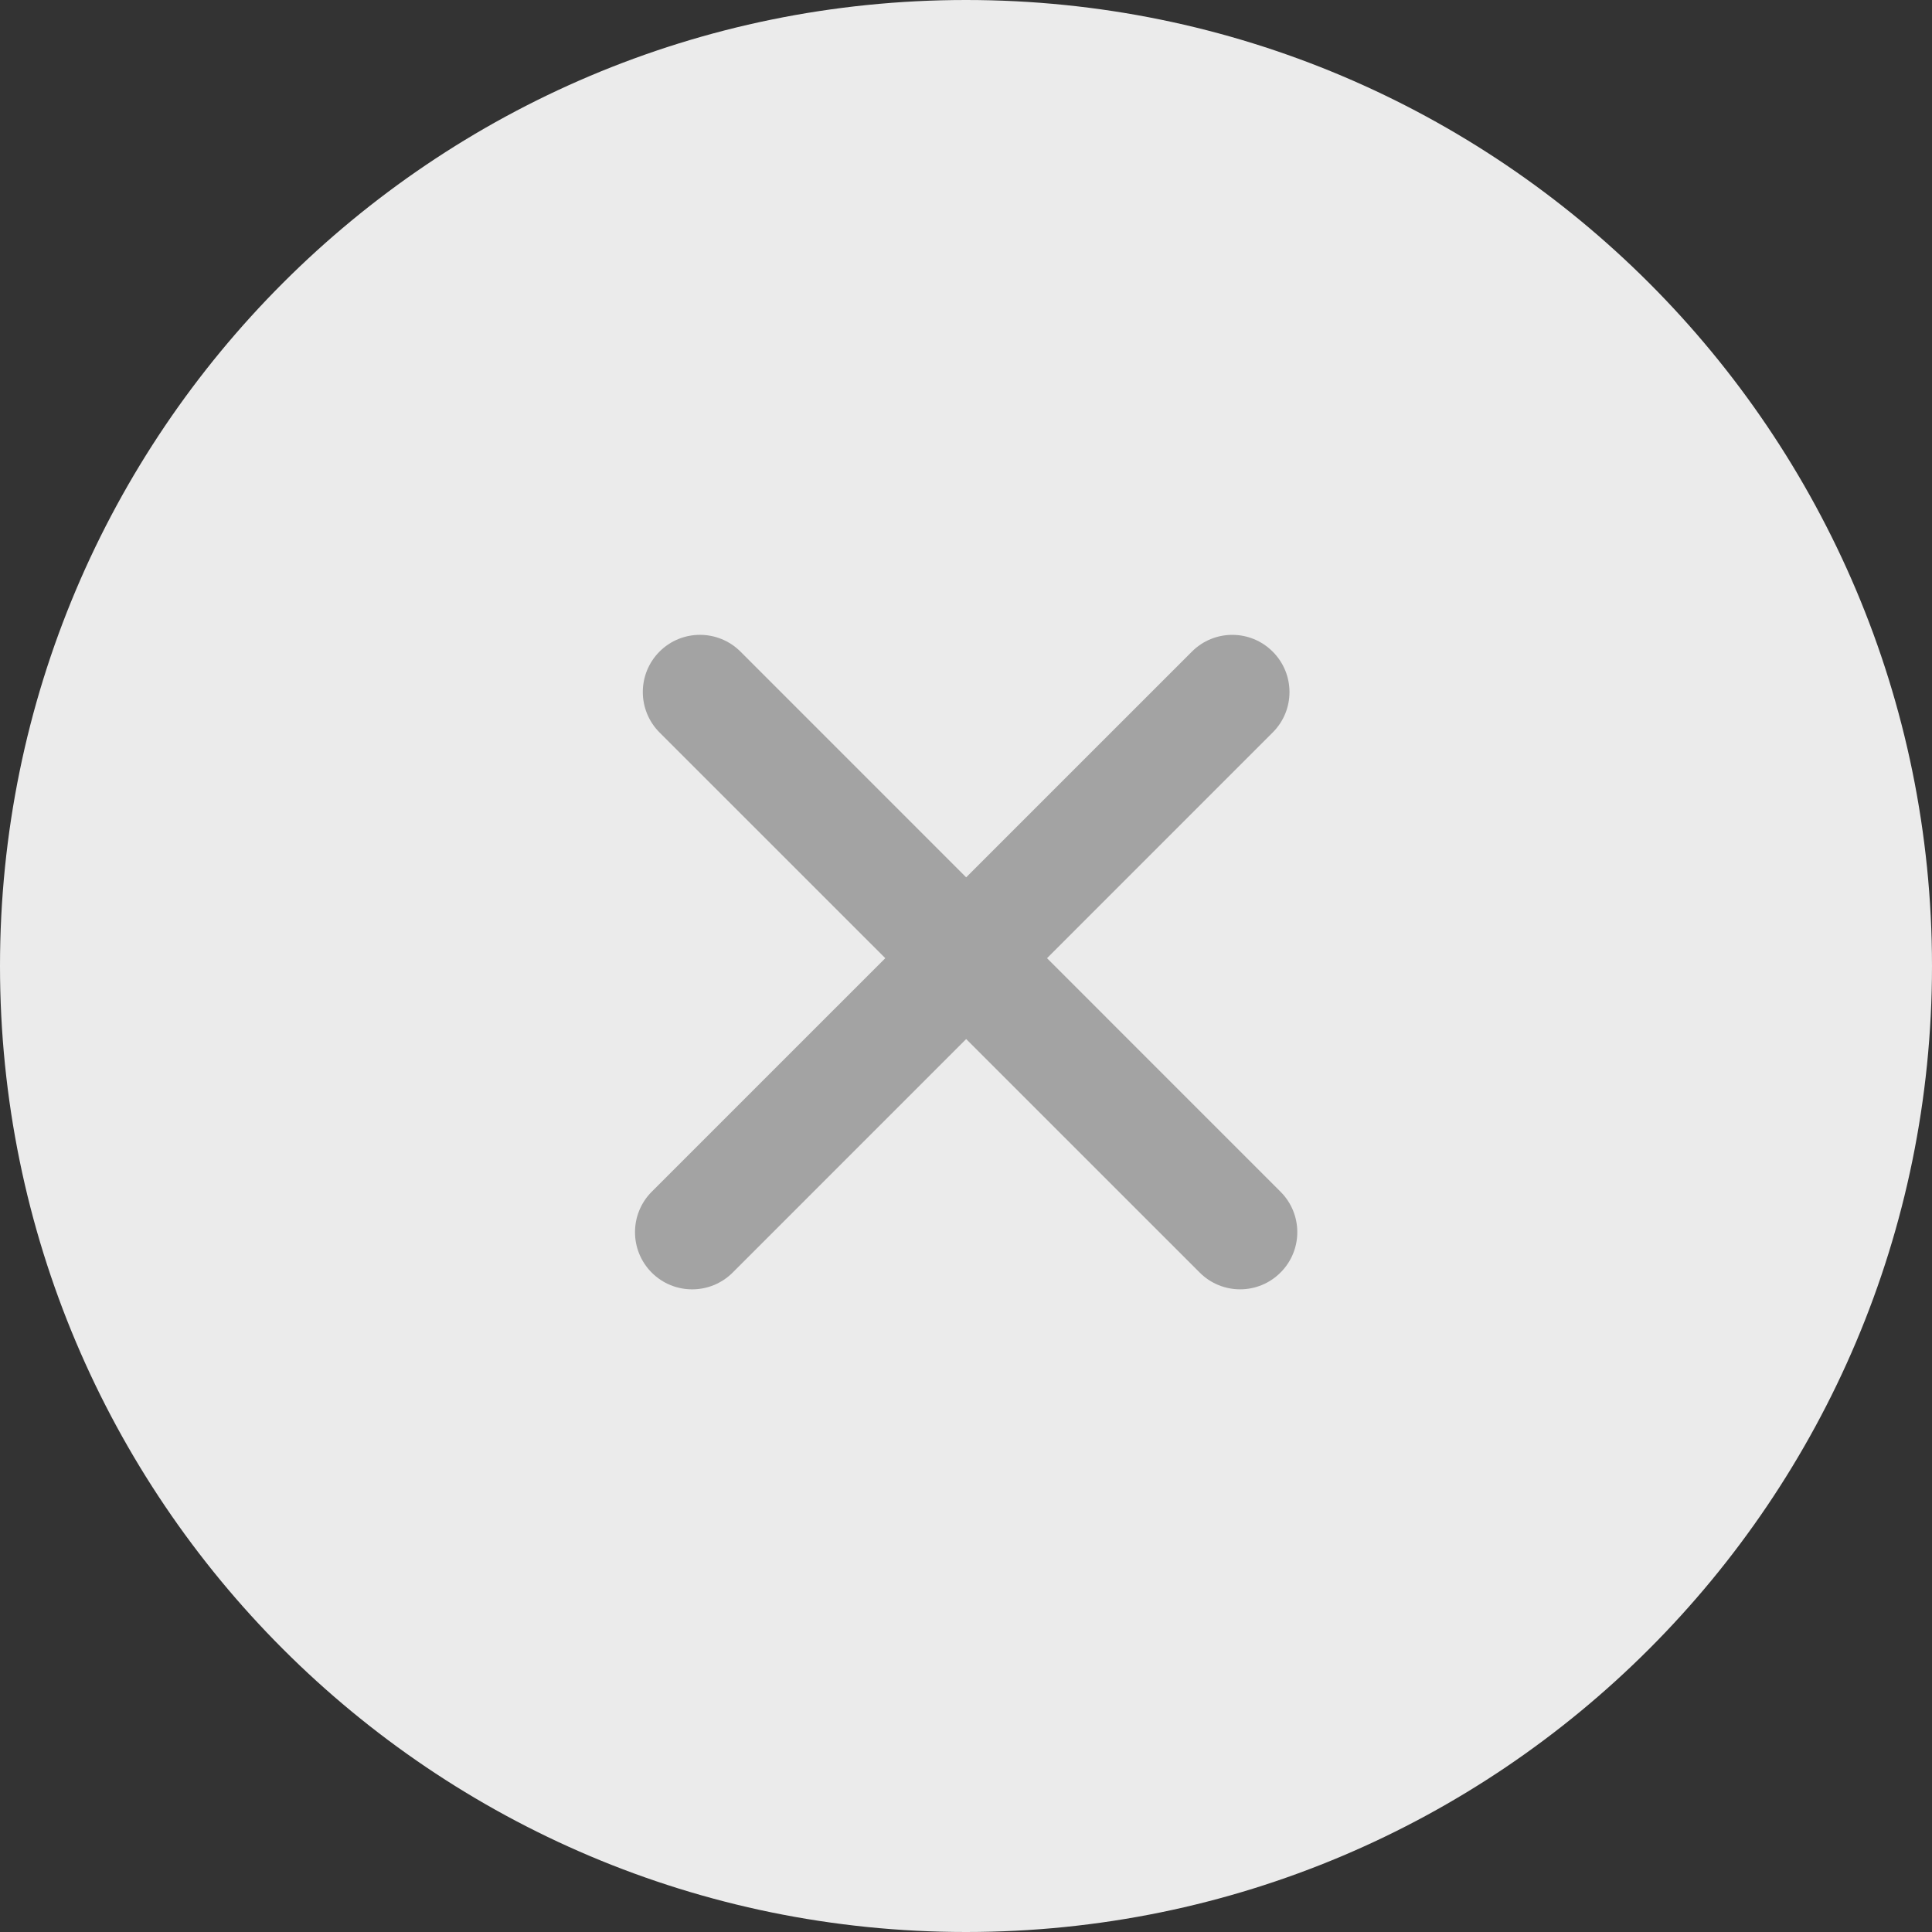 <svg xmlns="http://www.w3.org/2000/svg" width="24" height="24" viewBox="0 0 24 24" fill="none"><rect x="0" y="0" width="24" height="24" fill="#333333" stroke="none"/><path d="M24 12C24 5.373 18.627 0 12 0C5.373 0 0 5.373 0 12C0 18.627 5.373 24 12 24C18.627 24 24 18.627 24 12Z" fill="#EBEBEB"></path><path d="M14.806 8.095L8.096 14.804C7.819 15.082 7.819 15.531 8.096 15.809C8.373 16.086 8.823 16.086 9.101 15.809L15.81 9.099C16.088 8.822 16.088 8.372 15.81 8.095C15.533 7.817 15.083 7.817 14.806 8.095Z" fill="#A3A3A3"></path><path d="M15.907 14.804L9.198 8.094C8.92 7.817 8.47 7.817 8.193 8.094C7.916 8.372 7.916 8.821 8.193 9.099L14.903 15.808C15.18 16.086 15.63 16.086 15.907 15.808C16.185 15.531 16.185 15.081 15.907 14.804Z" fill="#A3A3A3"></path></svg>